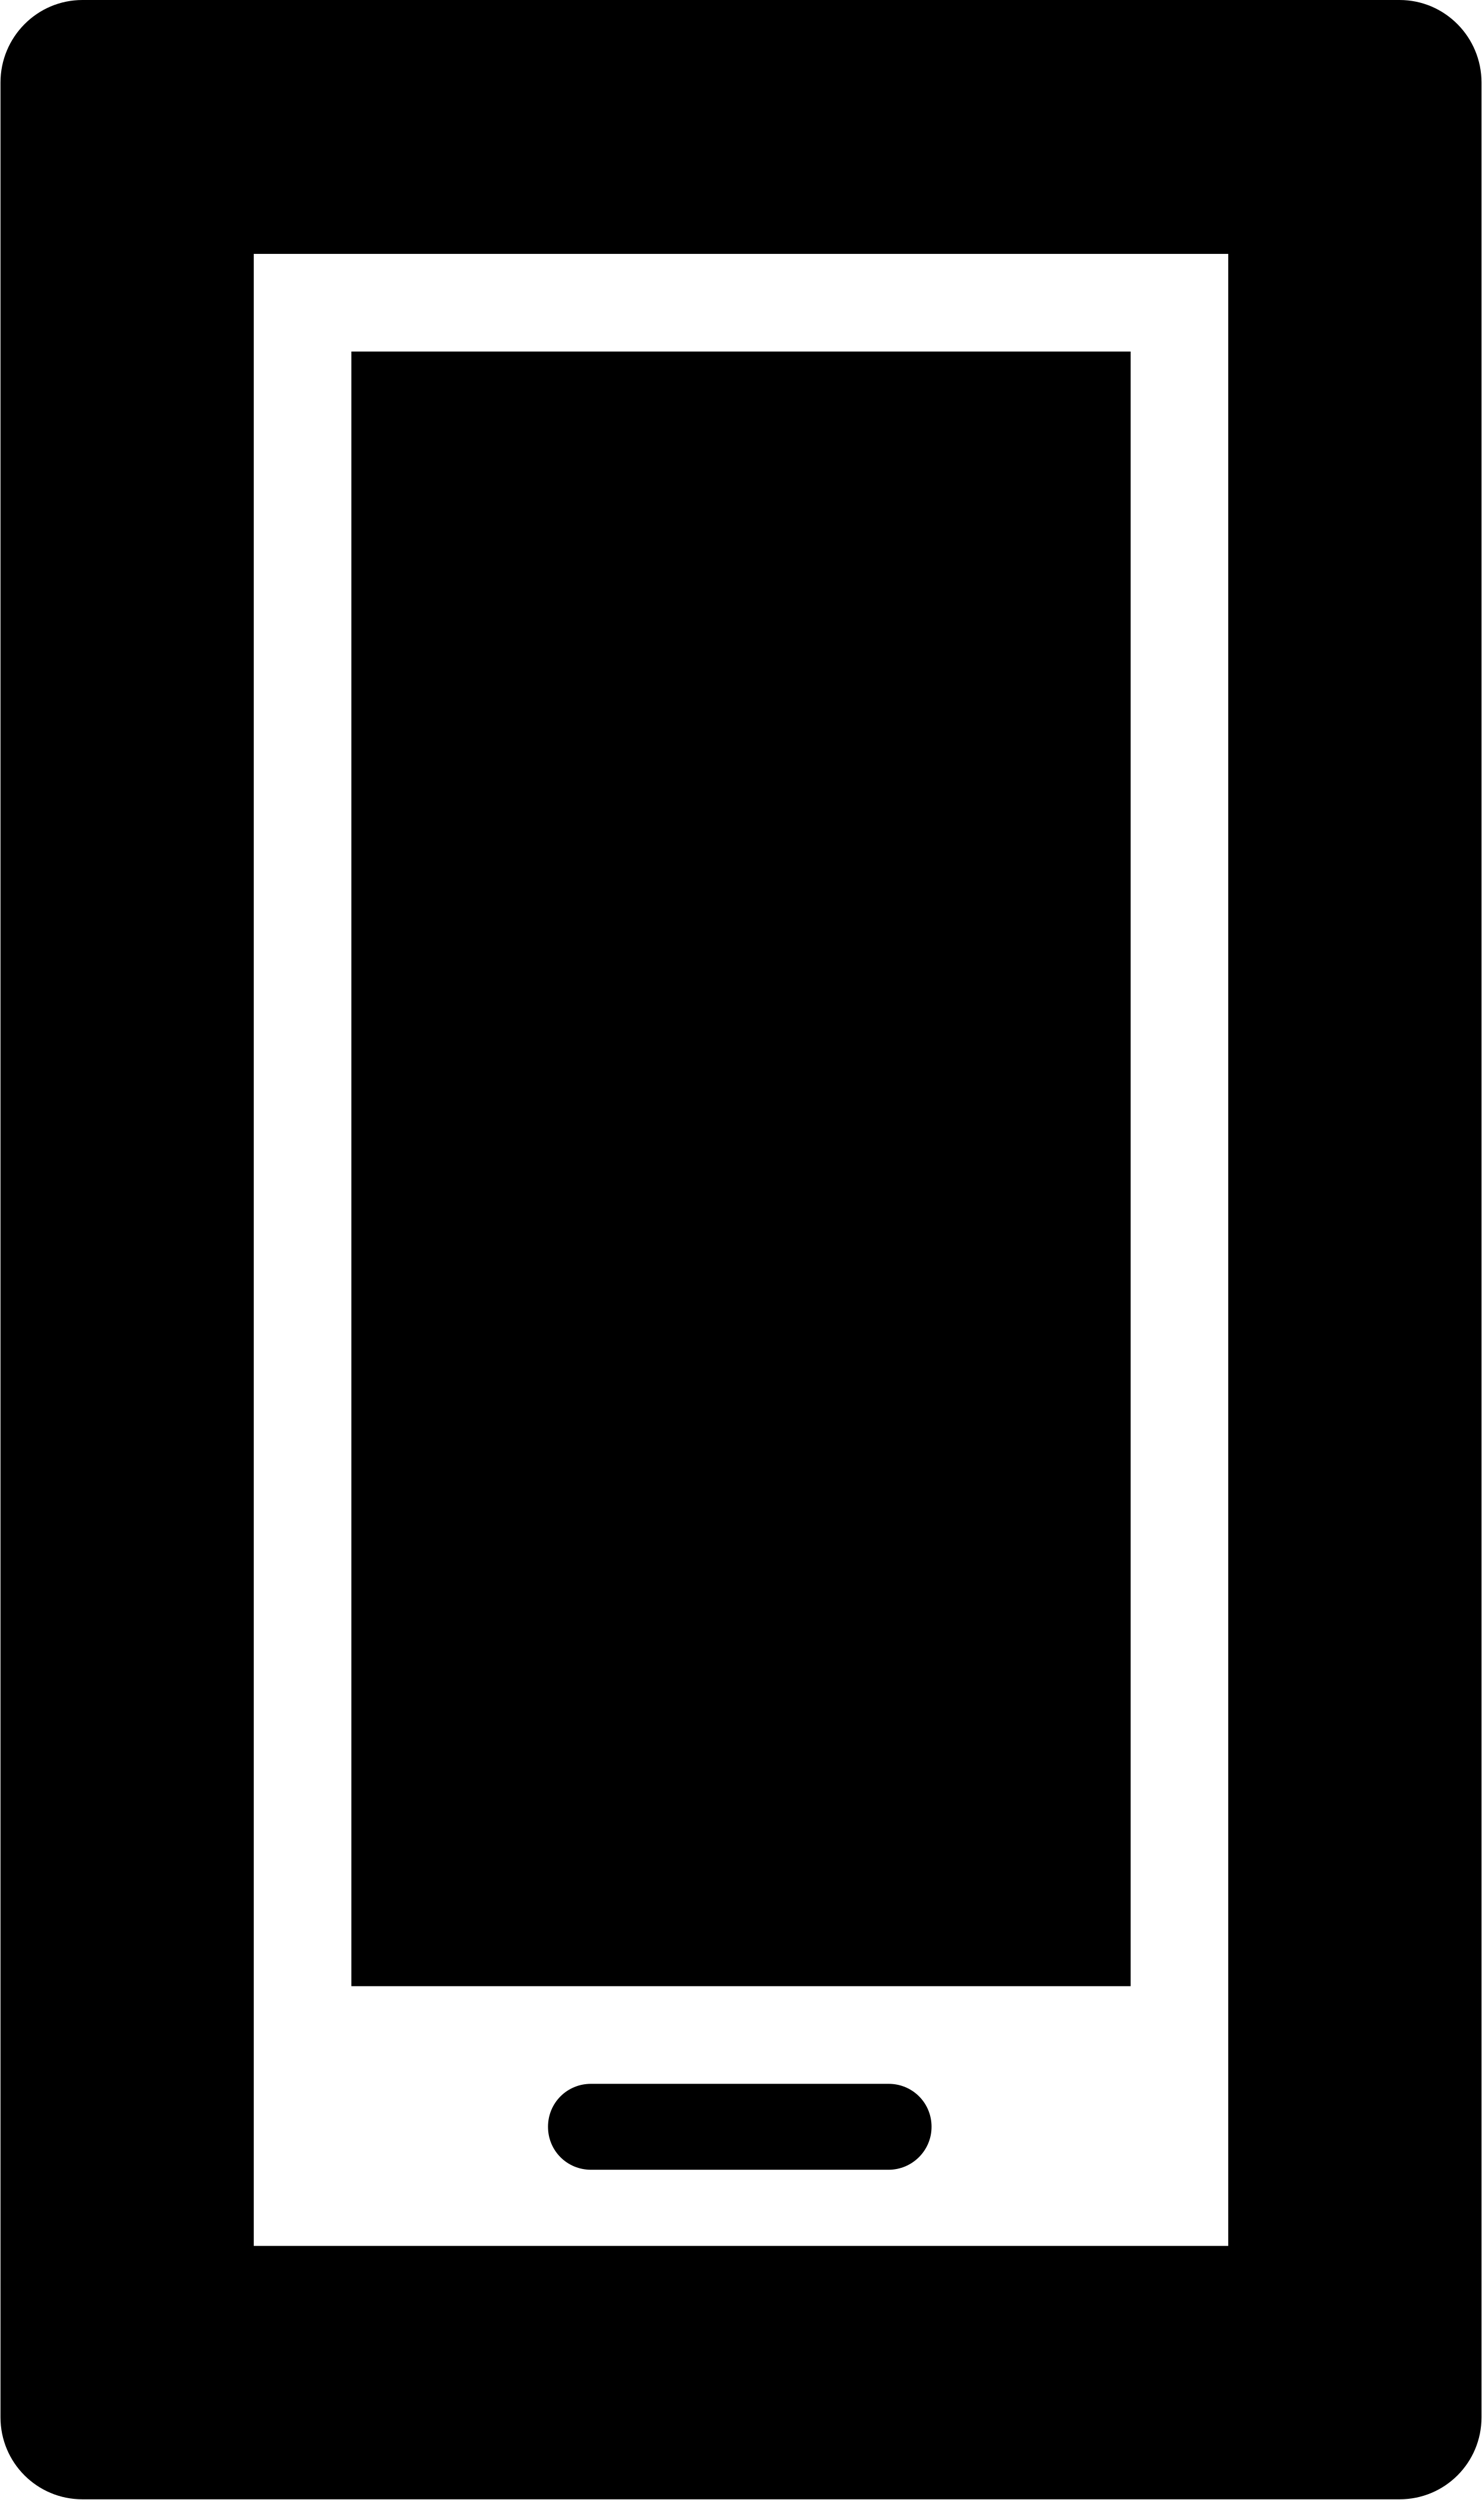 <?xml version="1.0" encoding="utf-8"?>
<!-- Generator: Adobe Illustrator 22.0.1, SVG Export Plug-In . SVG Version: 6.00 Build 0)  -->
<svg version="1.1" id="Layer_1" xmlns="http://www.w3.org/2000/svg" xmlns:xlink="http://www.w3.org/1999/xlink" x="0px" y="0px"
	 viewBox="0 0 303.7 512" style="enable-background:new 0 0 303.7 512;" xml:space="preserve">
<path d="M286.8,0H16.9C7.6,0,0.1,7.6,0.1,16.9v478.2c0,9.3,7.5,16.8,16.8,16.8h269.9c9.3,0,16.8-7.5,16.8-16.8V16.9
	C303.6,7.6,296.1,0,286.8,0z M182.1,444.4h-61c-4.9,0-8.8-3.9-8.8-8.8l0,0c0-4.9,3.9-8.8,8.8-8.8h61c4.9,0,8.8,3.9,8.8,8.8l0,0
	C190.9,440.5,186.9,444.4,182.1,444.4z M251.7,460H52V52h199.7V460z"/>
<rect x="72" y="72" width="159.7" height="334.8"/>
</svg>
